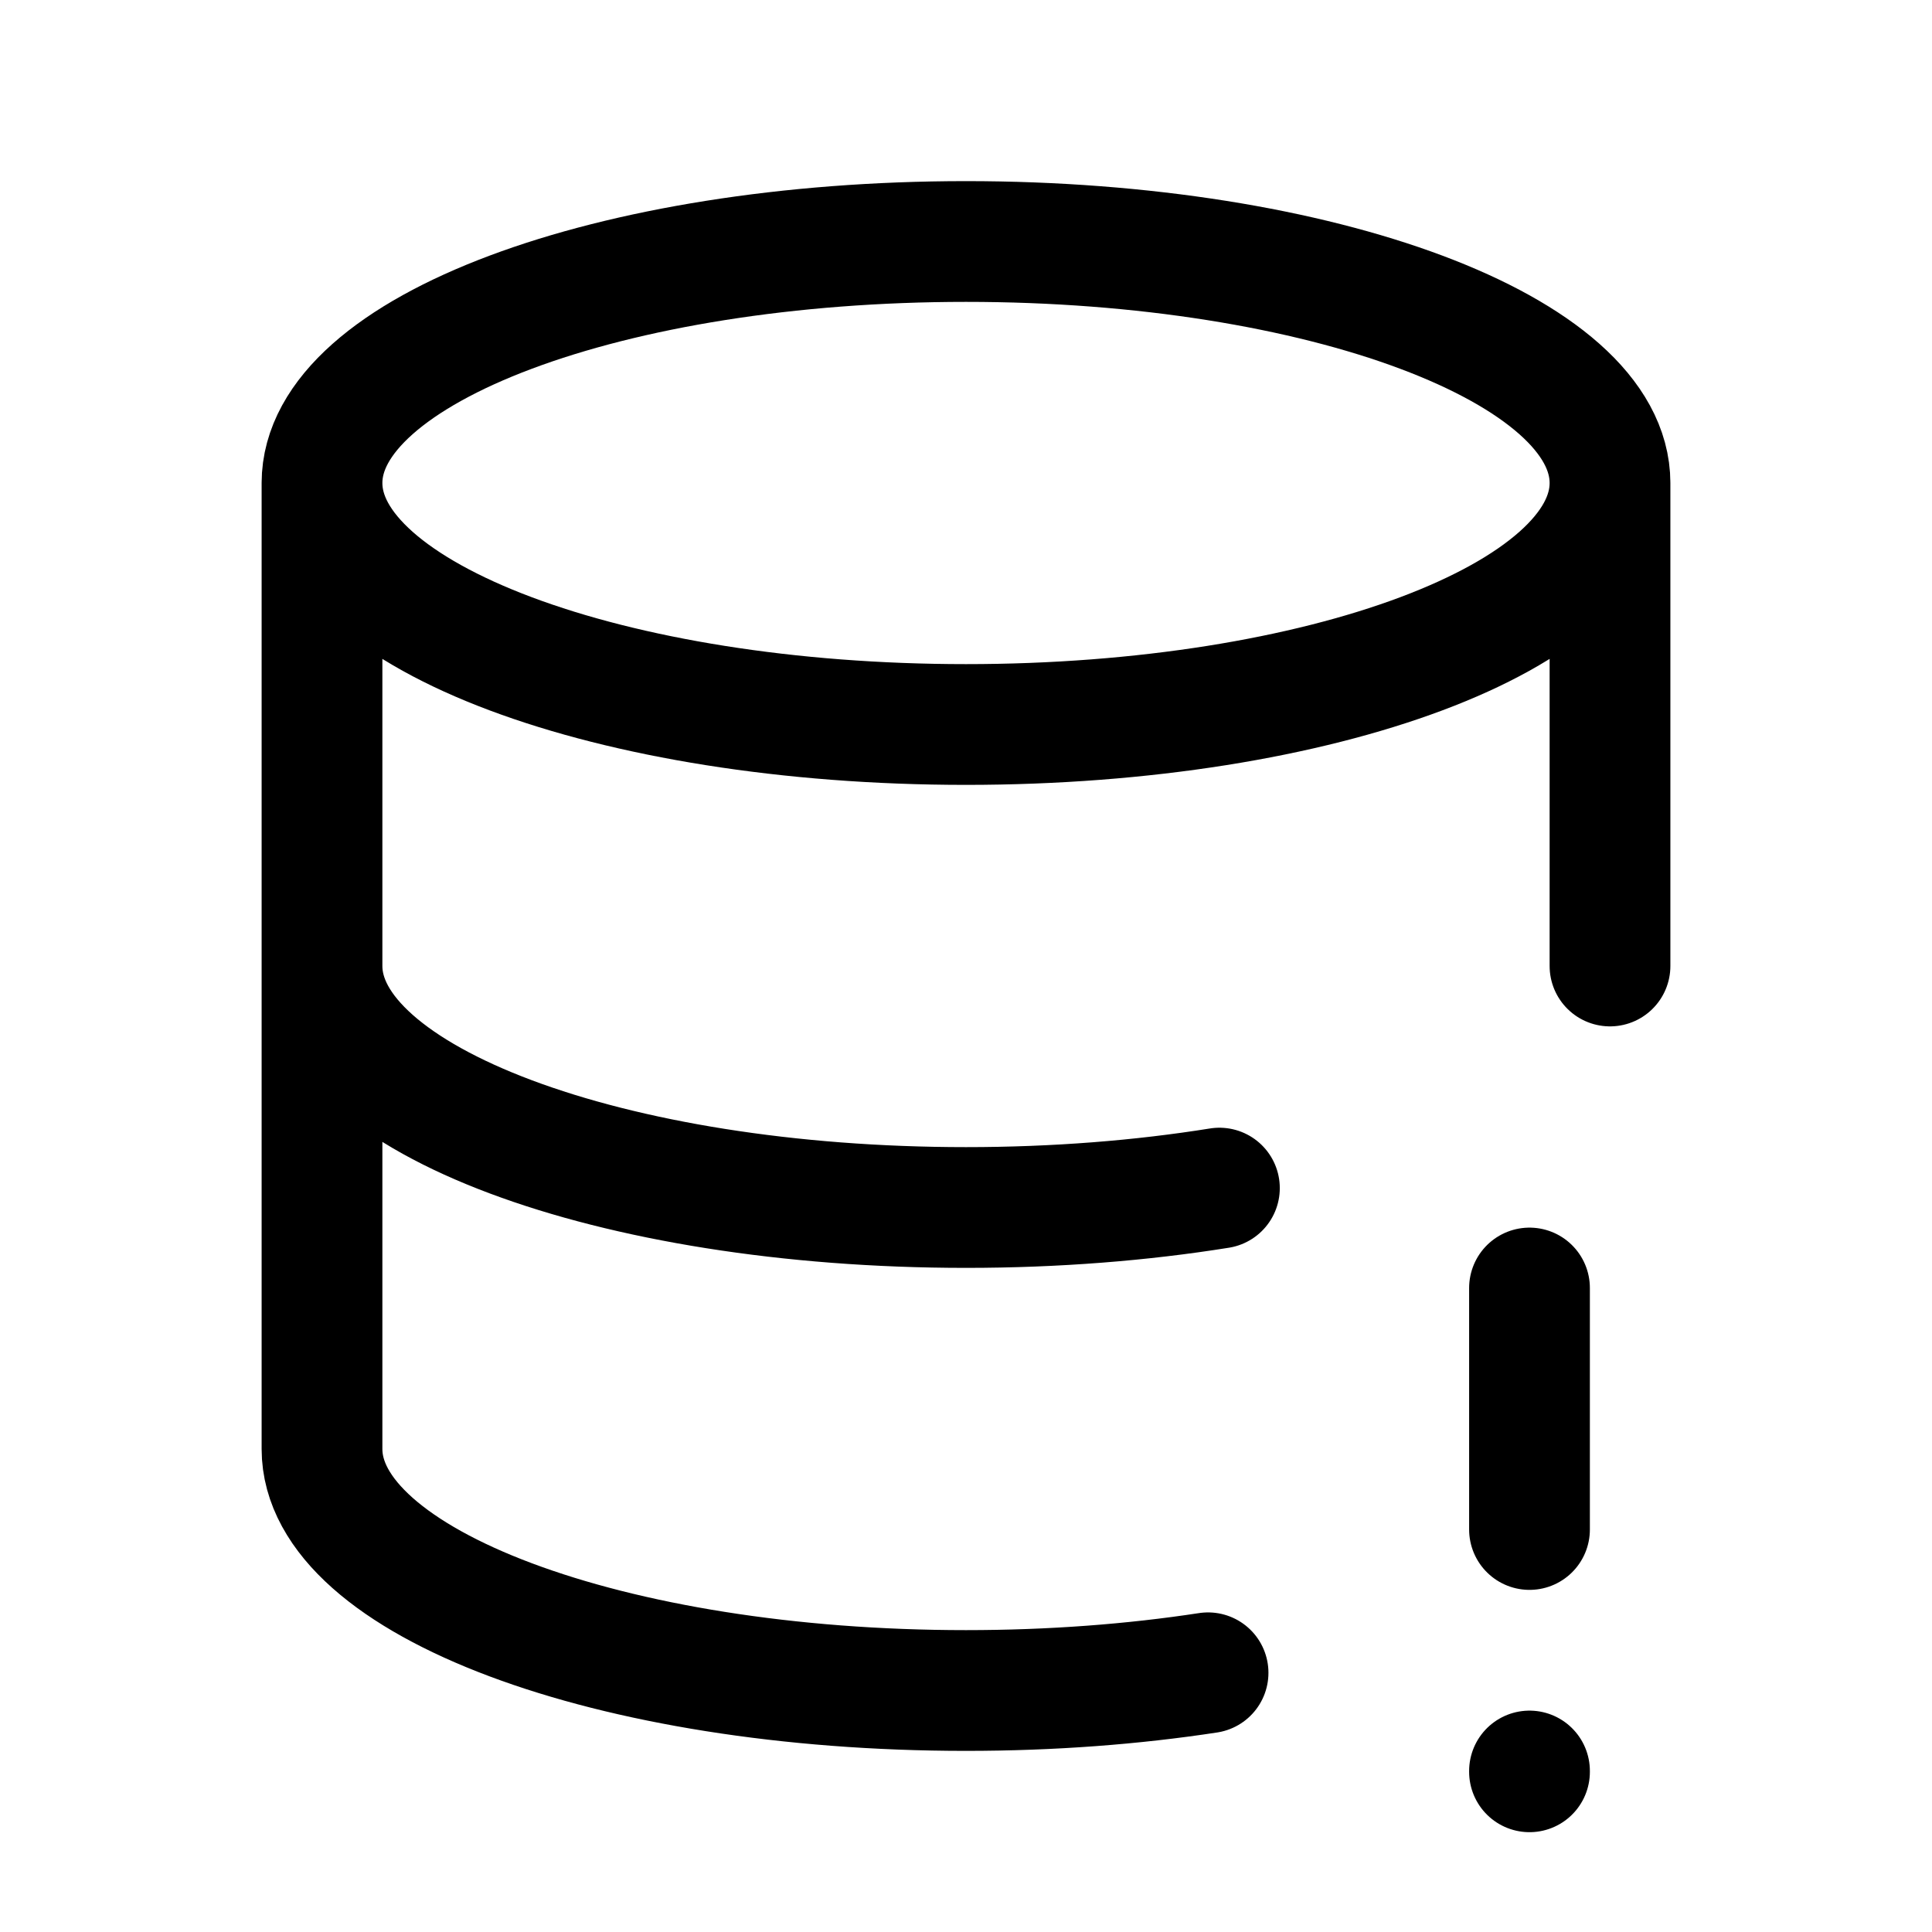 <svg width="24" height="24" viewBox="0 0 24 24" fill="none" xmlns="http://www.w3.org/2000/svg">
<path d="M4 6C4 7.657 7.582 9 12 9C16.418 9 20 7.657 20 6M4 6C4 4.343 7.582 3 12 3C16.418 3 20 4.343 20 6M4 6V12M20 6V12M4 12C4 13.657 7.582 15 12 15C13.118 15 14.182 14.914 15.148 14.759M4 12V18C4 19.657 7.582 21 12 21C13.064 21 14.079 20.922 15.007 20.78M19 16V19M19 22V22.01" stroke="currentColor" stroke-width="1.5" stroke-linecap="round" stroke-linejoin="round"/>
</svg>
